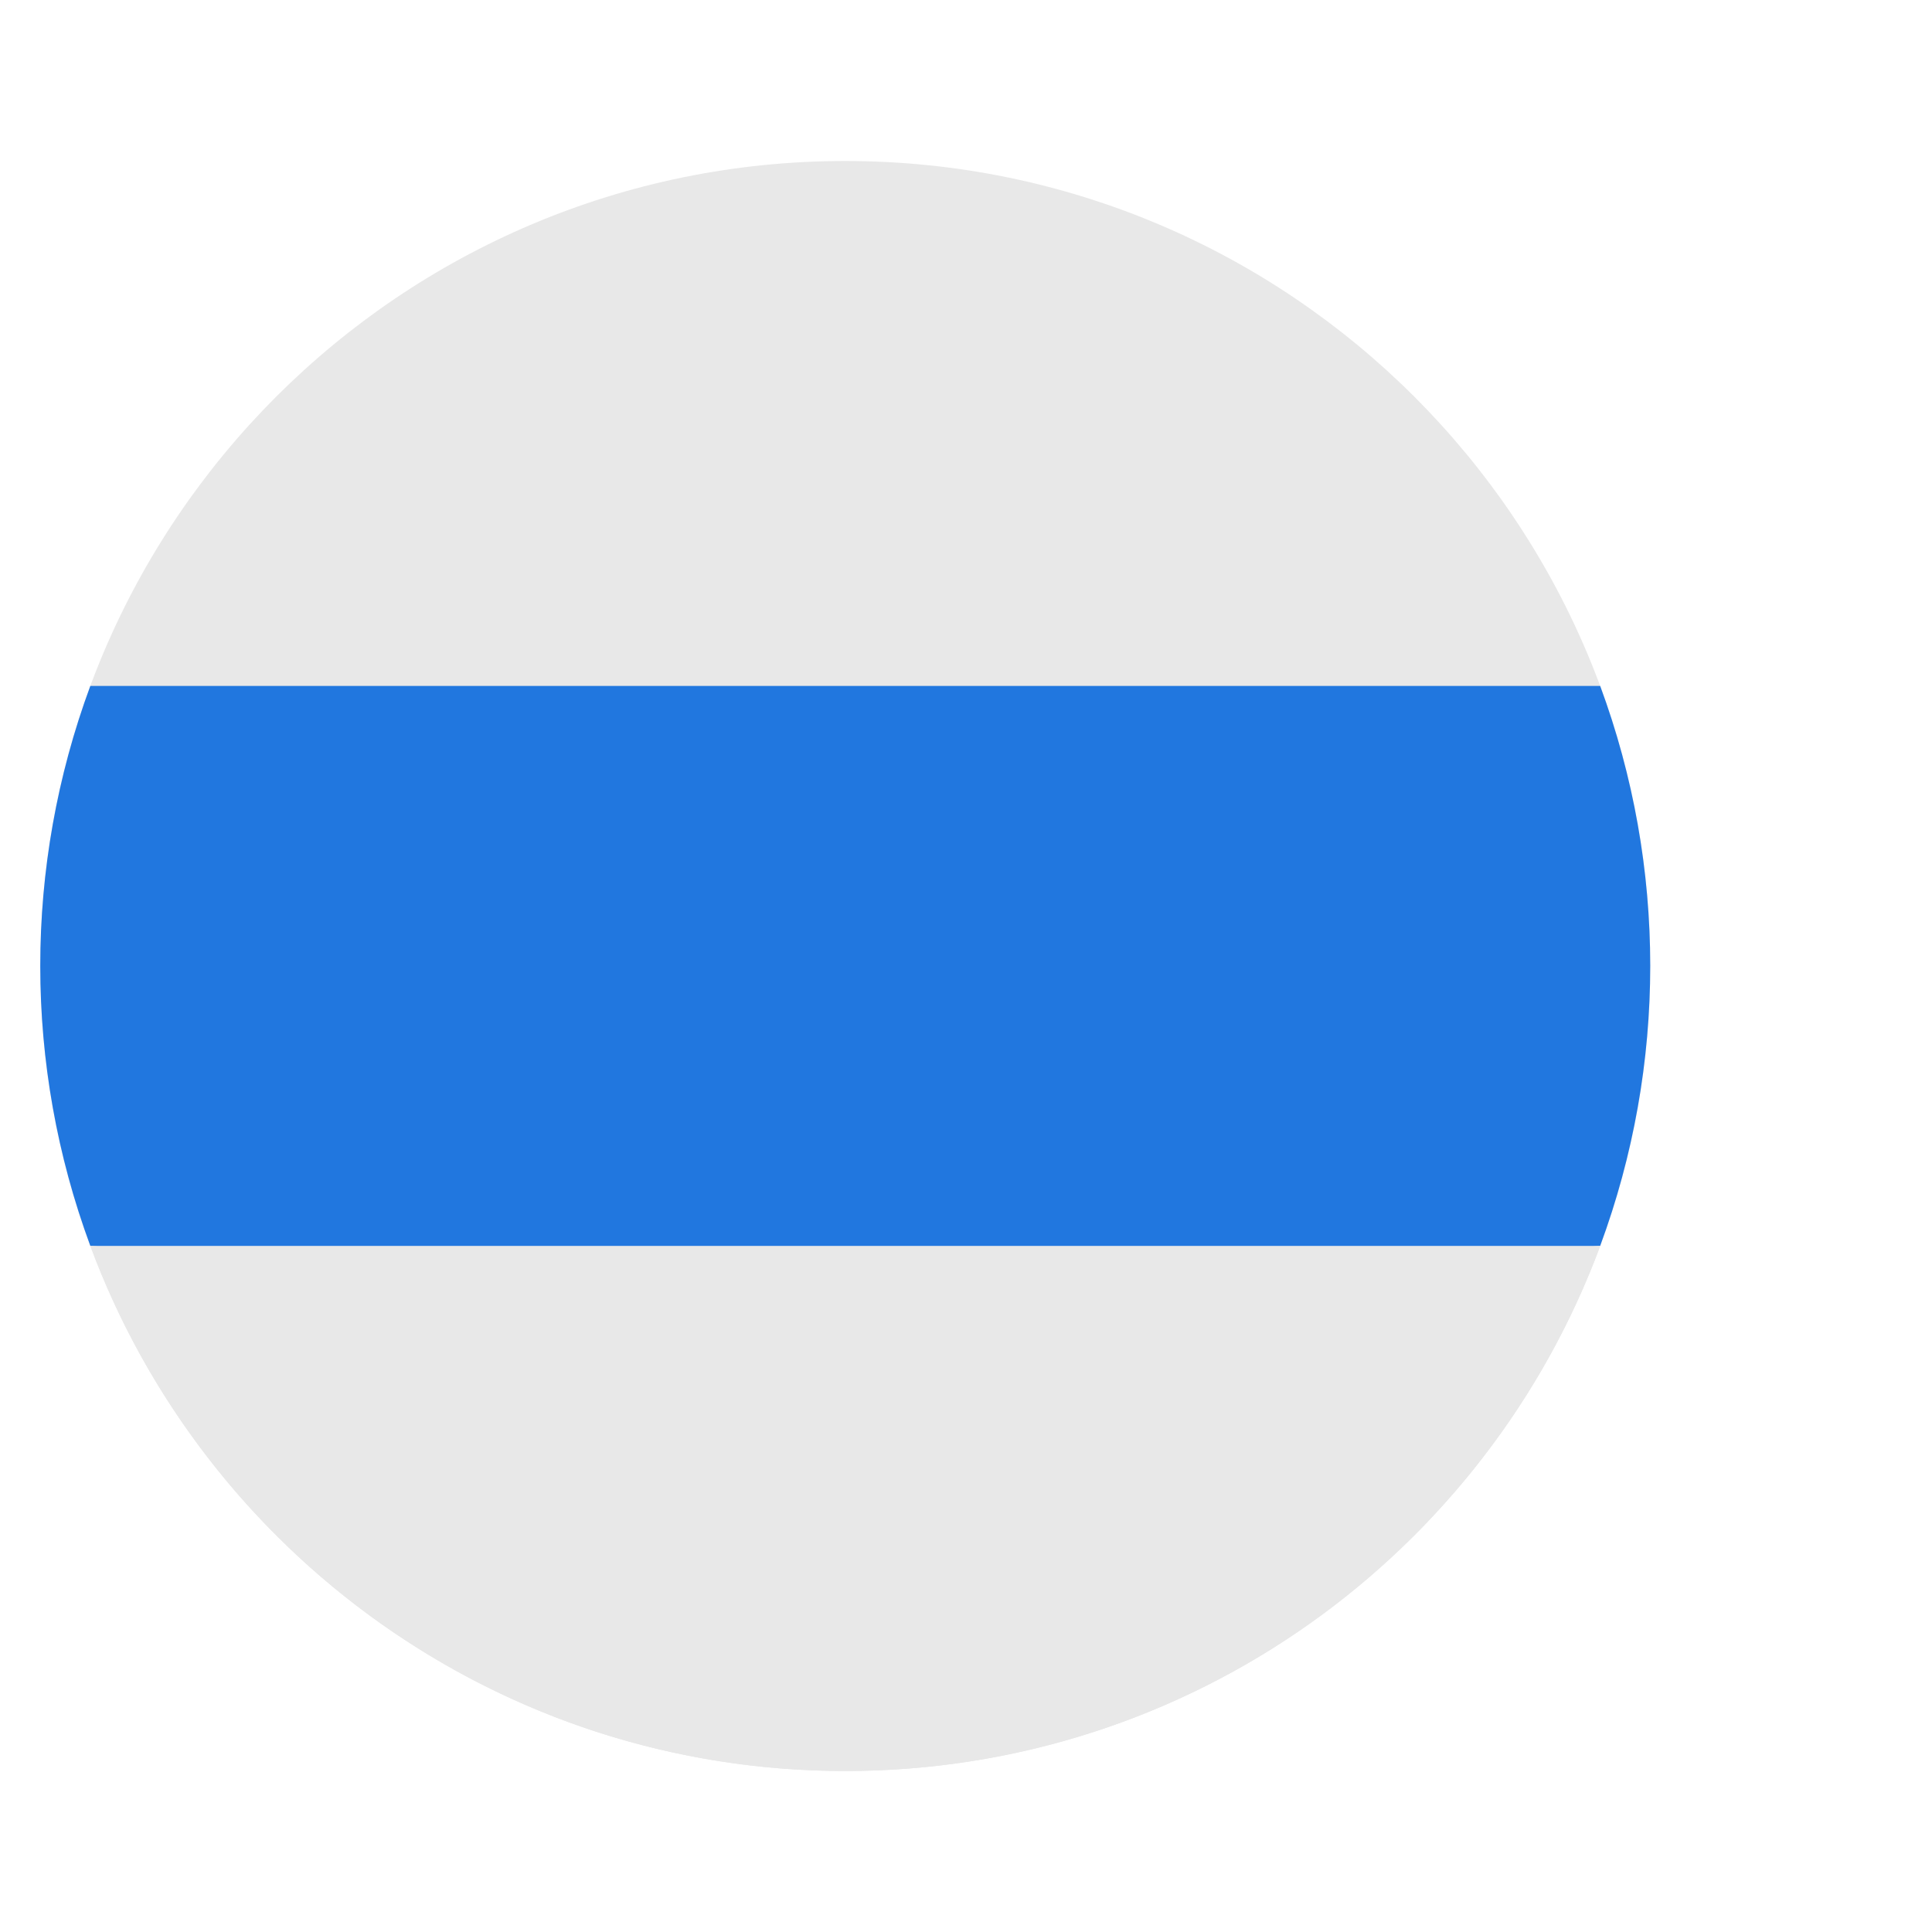 <svg width="24" height="24" viewBox="0 0 24 24" fill="none" xmlns="http://www.w3.org/2000/svg">
<path d="M10.5 22C16.022 22 20.5 17.522 20.5 12C20.5 6.478 16.022 2 10.5 2C4.978 2 0.5 6.478 0.5 12C0.5 17.522 4.978 22 10.5 22Z" fill="#E8E8E8"/>
<path d="M19.878 15.476C20.707 13.232 20.707 10.765 19.878 8.521H1.122C0.293 10.765 0.293 13.232 1.122 15.476L10.5 16.35L19.878 15.476Z" fill="#2177DF"/>
<path d="M10.501 22C14.801 22 18.467 19.289 19.878 15.477H1.123C2.536 19.289 6.201 22 10.501 22Z" fill="#E8E8E8"/>
</svg>
